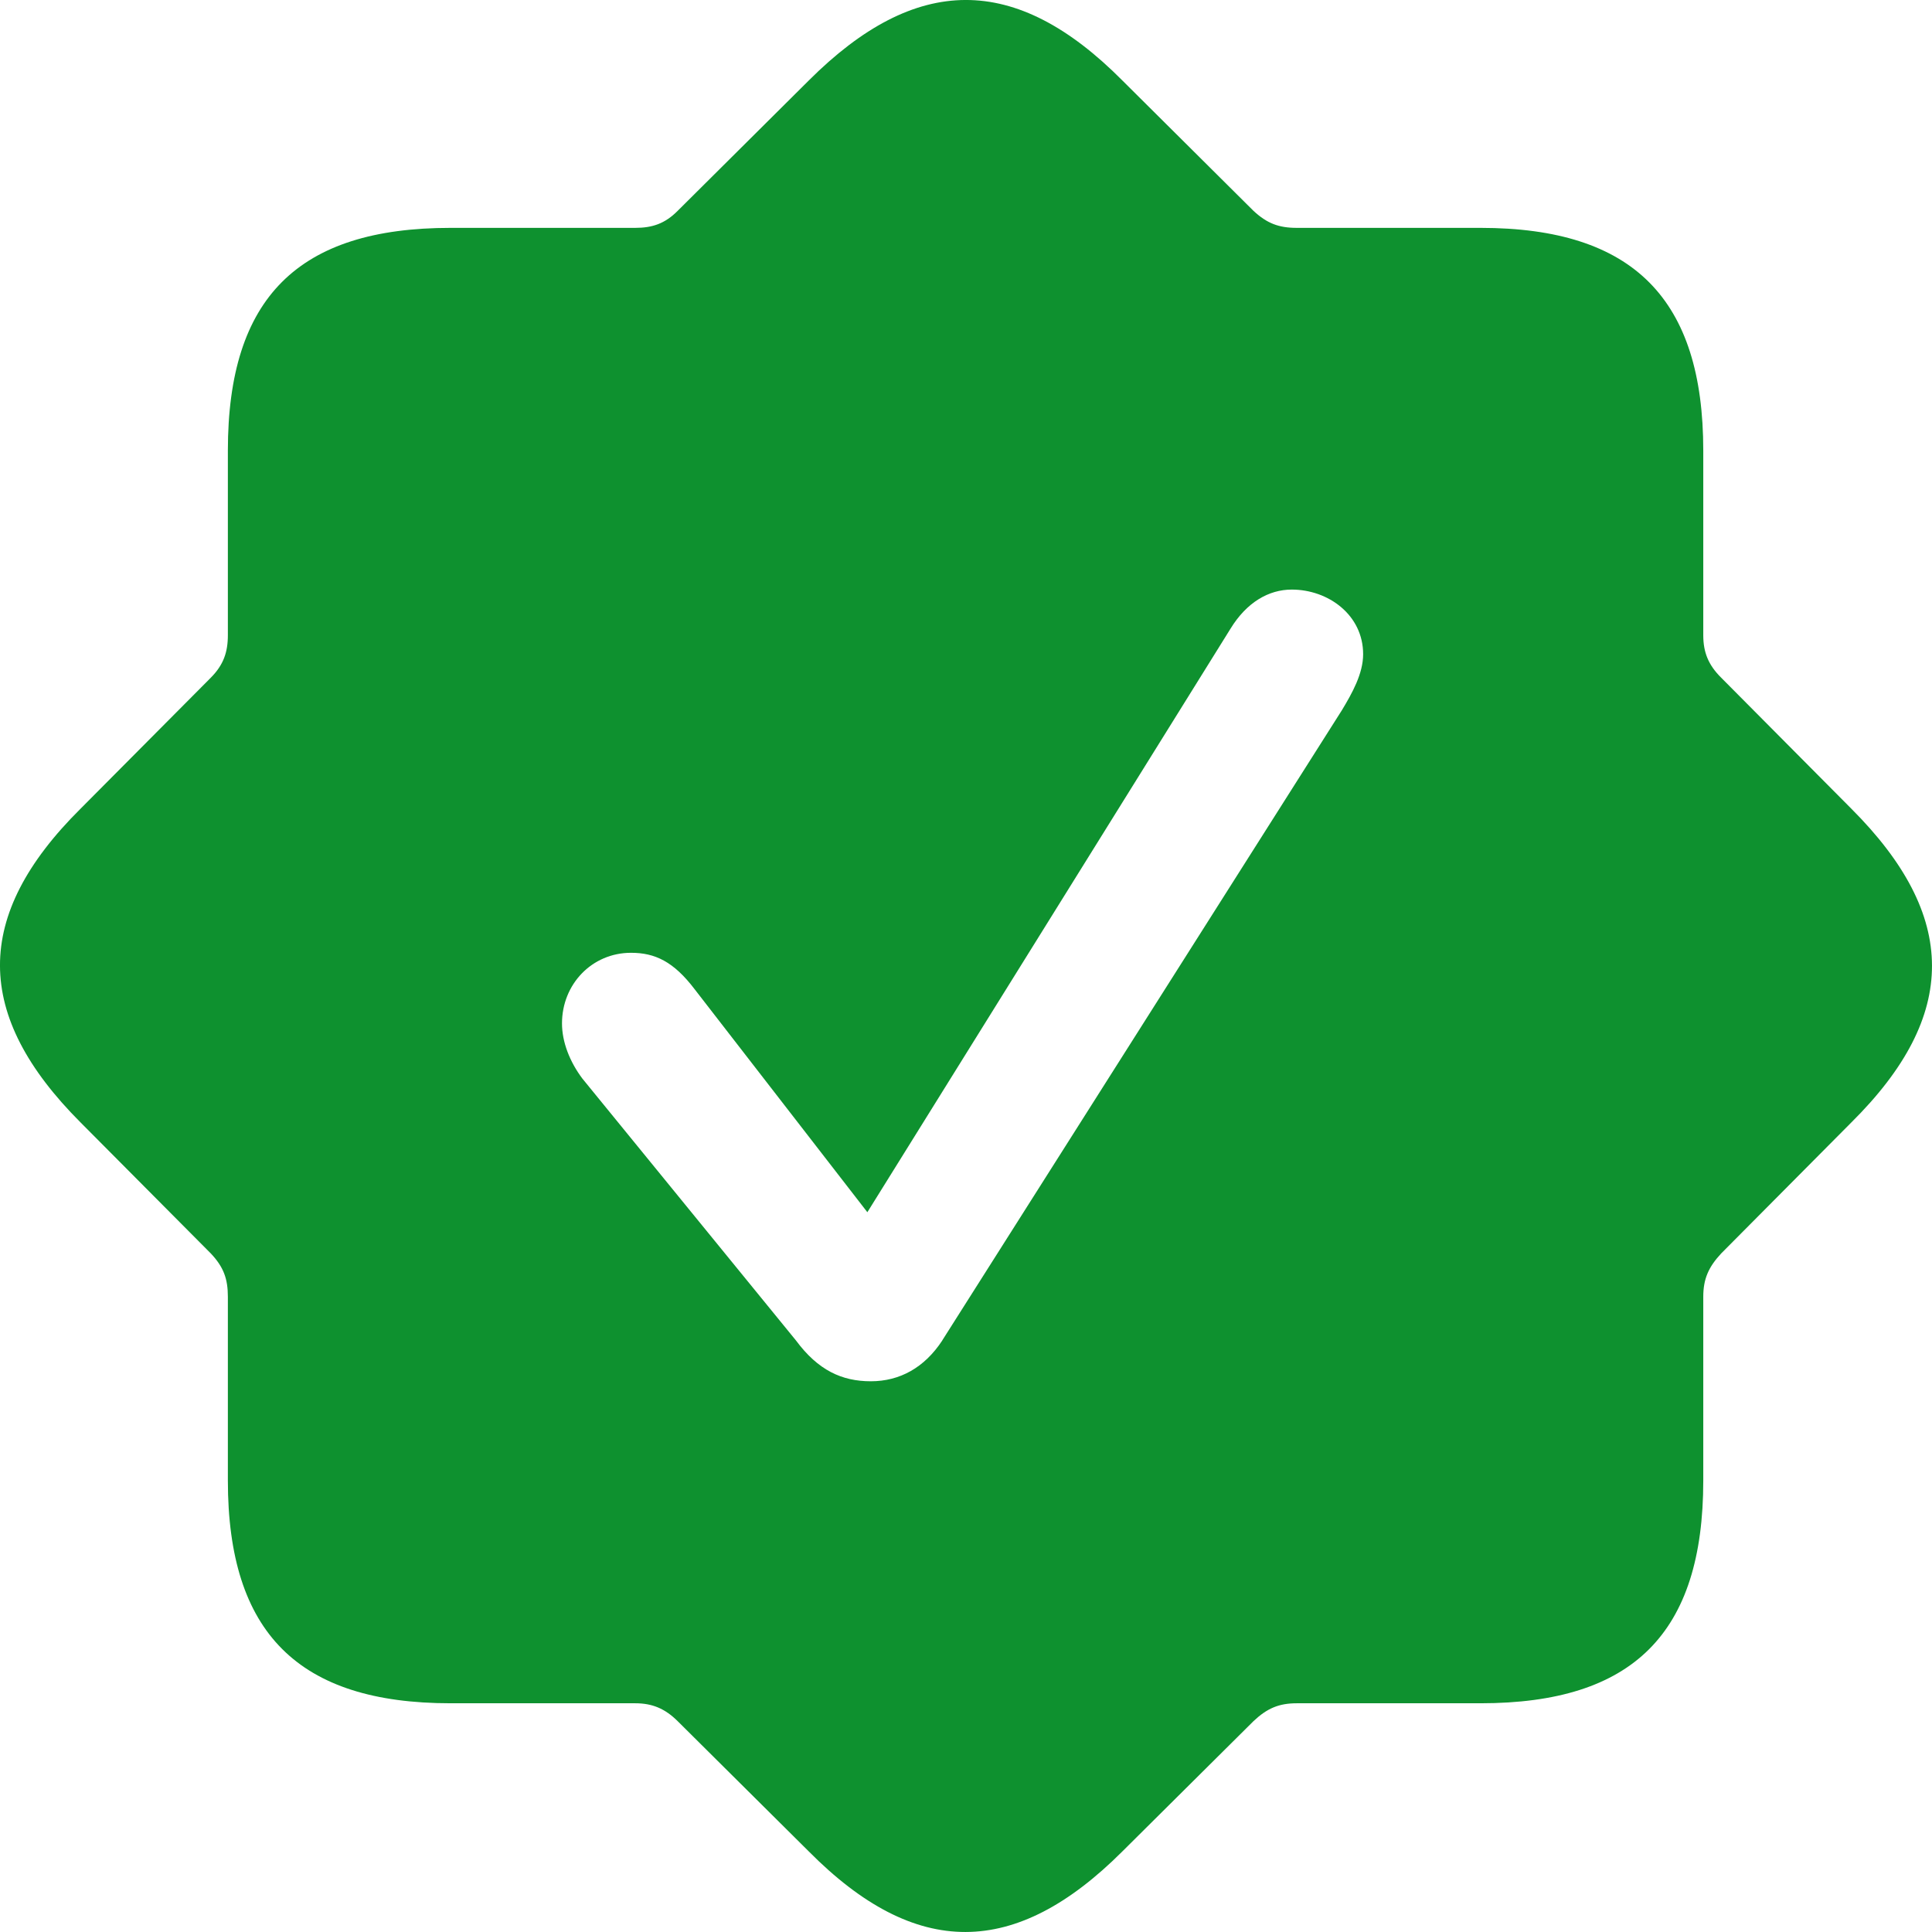 <svg width="18" height="18" viewBox="0 0 18 18" fill="none" xmlns="http://www.w3.org/2000/svg">
<path d="M2.123 13.794V12.082C2.123 11.915 2.084 11.805 1.964 11.678L0.751 10.458C-0.246 9.46 -0.255 8.532 0.751 7.534L1.964 6.314C2.082 6.195 2.123 6.077 2.123 5.918V4.198C2.123 2.772 2.78 2.123 4.198 2.123H5.918C6.077 2.123 6.195 2.084 6.314 1.964L7.534 0.751C8.532 -0.246 9.46 -0.255 10.458 0.751L11.678 1.964C11.805 2.082 11.915 2.123 12.082 2.123H13.794C15.22 2.123 15.869 2.788 15.869 4.198V5.918C15.869 6.077 15.916 6.195 16.036 6.314L17.248 7.534C18.246 8.532 18.255 9.46 17.248 10.458L16.036 11.678C15.918 11.805 15.869 11.915 15.869 12.082V13.794C15.869 15.22 15.212 15.869 13.794 15.869H12.082C11.915 15.869 11.805 15.916 11.678 16.036L10.458 17.248C9.46 18.246 8.532 18.255 7.534 17.248L6.314 16.036C6.195 15.918 6.077 15.869 5.918 15.869H4.198C2.78 15.869 2.123 15.212 2.123 13.794ZM8.779 12.488L12.502 6.617C12.598 6.458 12.7 6.276 12.7 6.095C12.7 5.73 12.376 5.493 12.035 5.493C11.821 5.493 11.615 5.611 11.464 5.858L8.081 11.294L6.473 9.218C6.275 8.957 6.101 8.877 5.879 8.877C5.514 8.877 5.236 9.171 5.236 9.535C5.236 9.708 5.308 9.892 5.426 10.049L7.416 12.489C7.622 12.767 7.844 12.869 8.113 12.869C8.383 12.869 8.613 12.742 8.779 12.489V12.488Z" fill="#0E912F"/>
</svg>
